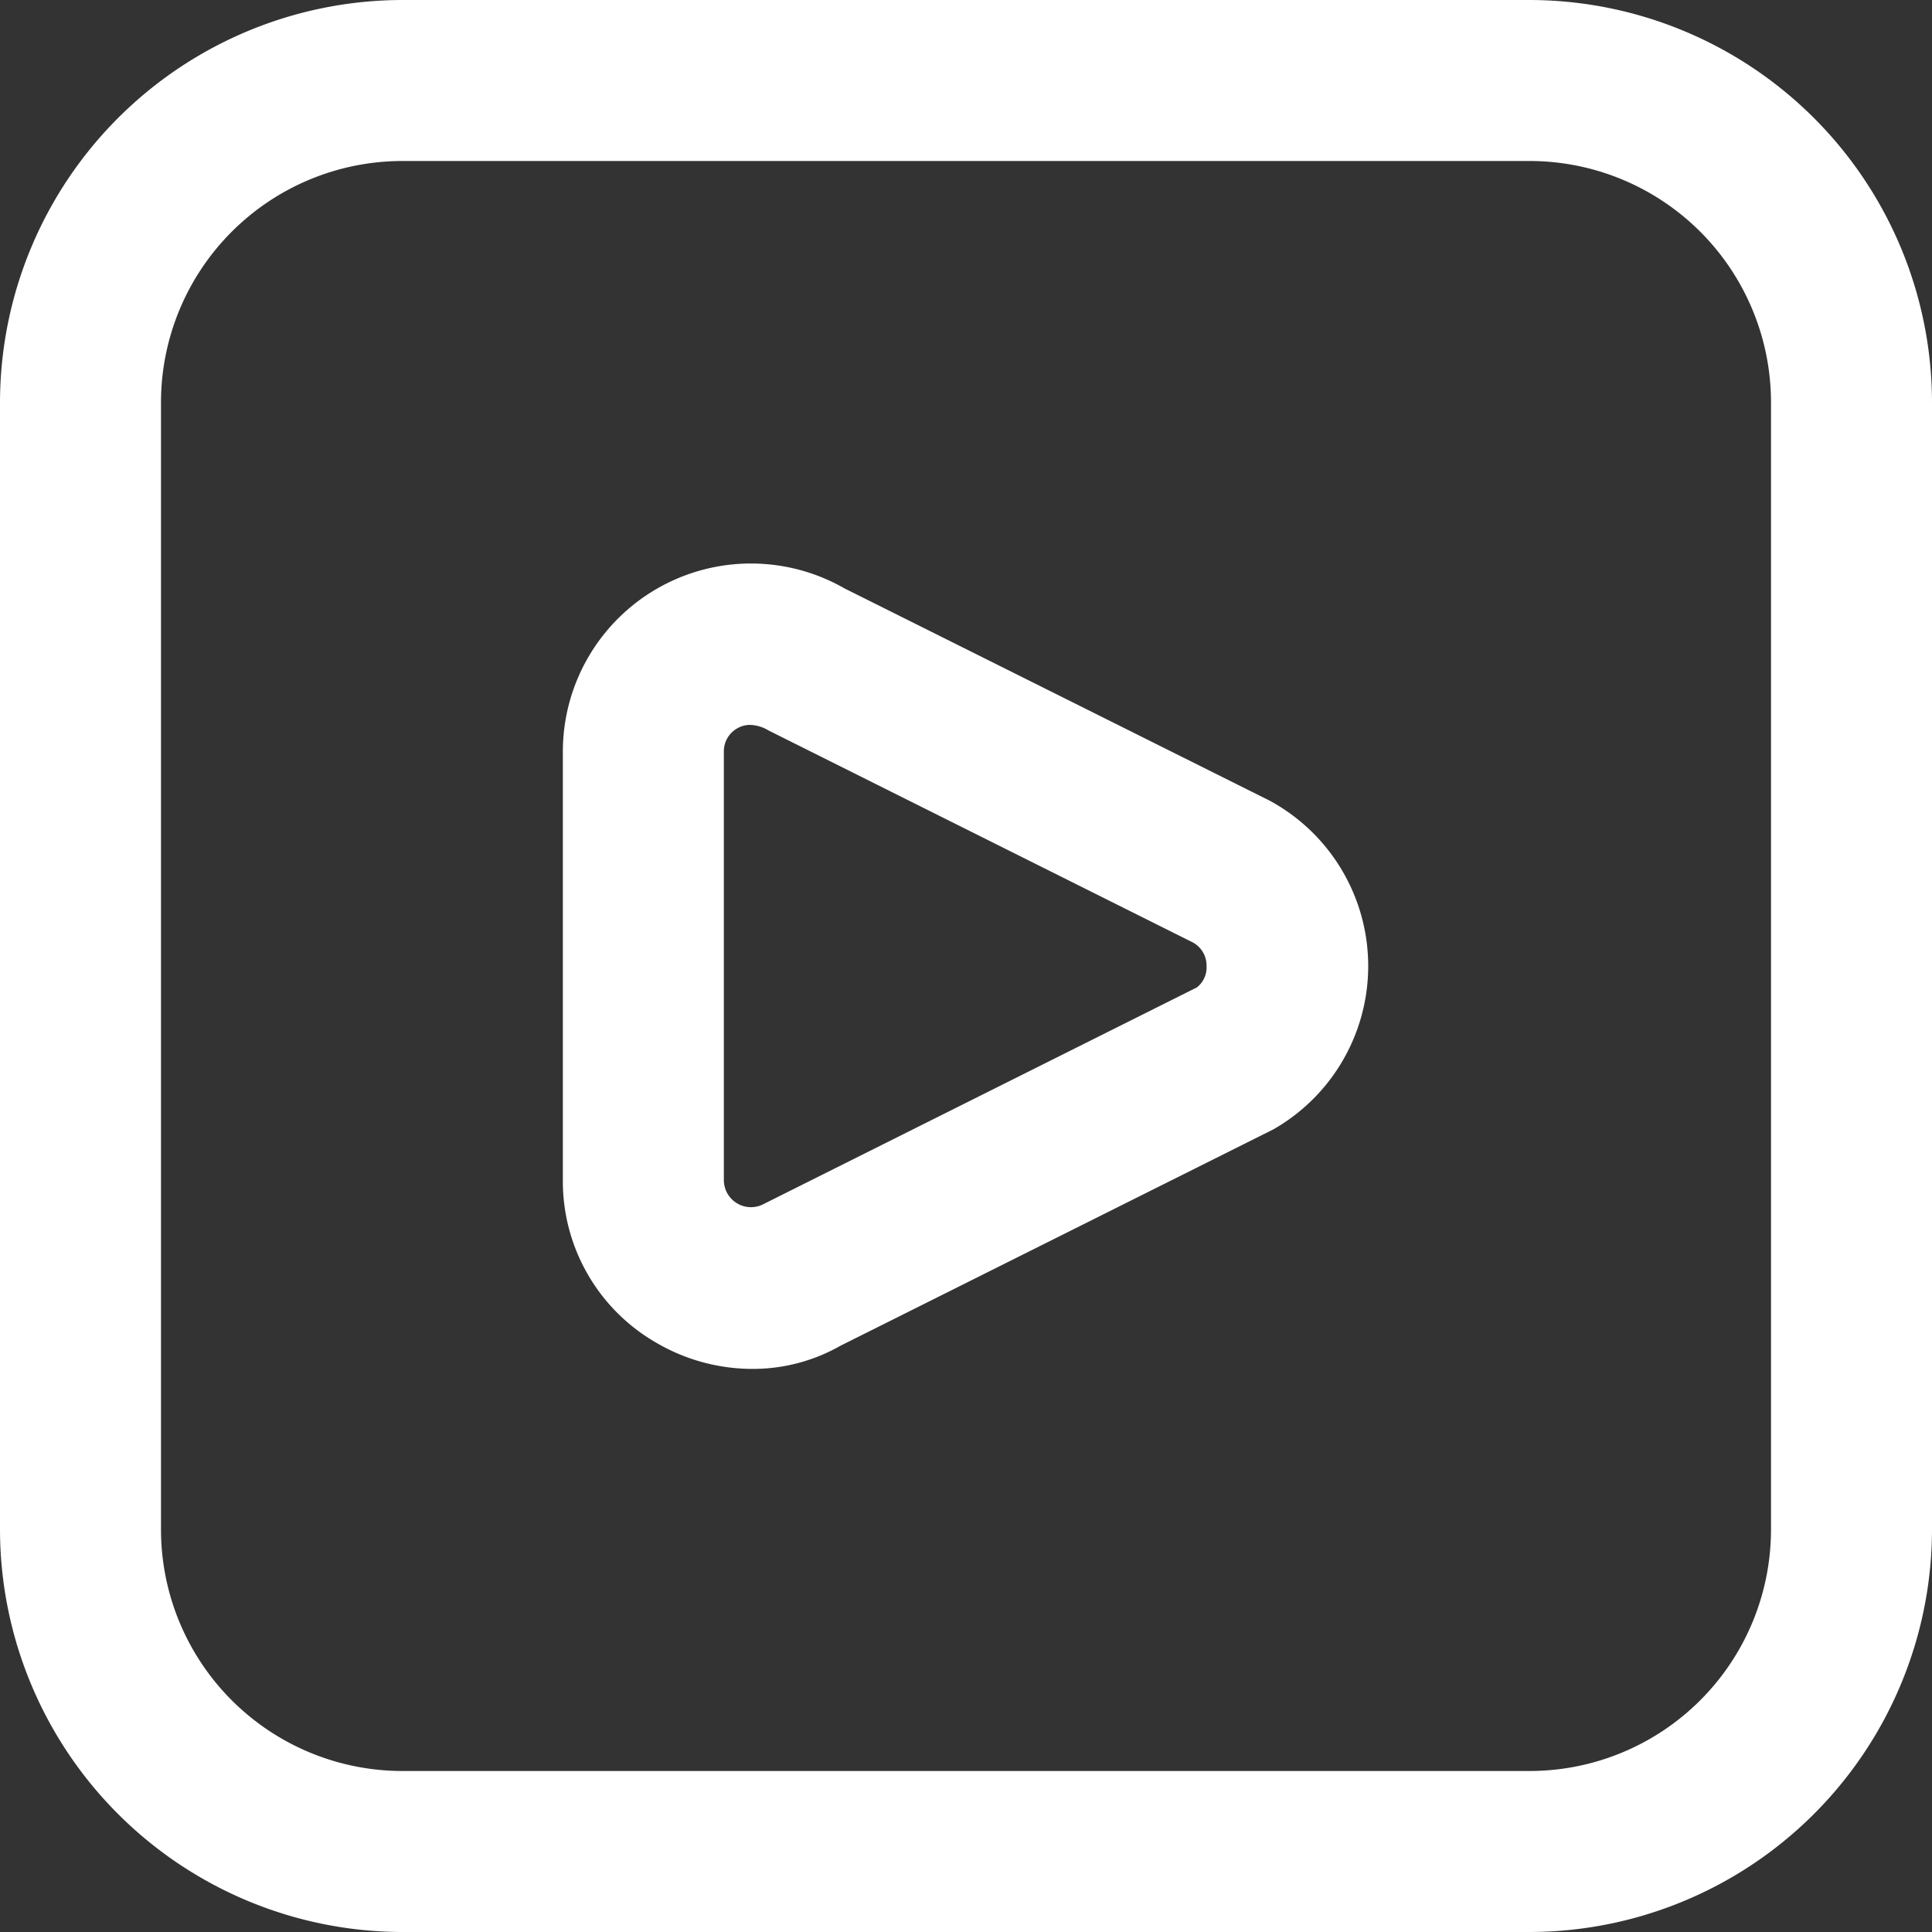 <?xml version="1.0"?>
<svg xmlns="http://www.w3.org/2000/svg" id="Layer_1" data-name="Layer 1" viewBox="0 0 24 24" fill="#ffffff">
  <rect x="0" y="0" width="24" height="24" fill="#333333" stroke="none"/>
  <path d="M19,24H5a5.006,5.006,0,0,1-5-5V5A5.006,5.006,0,0,1,5,0H19a5.006,5.006,0,0,1,5,5V19A5.006,5.006,0,0,1,19,24ZM5,2A3,3,0,0,0,2,5V19a3,3,0,0,0,3,3H19a3,3,0,0,0,3-3V5a3,3,0,0,0-3-3ZM9.342,17.005a2.368,2.368,0,0,1-1.186-.323,2.313,2.313,0,0,1-1.164-2.021V9.339a2.337,2.337,0,0,1,3.5-2.029l5.278,2.635a2.336,2.336,0,0,1,.049,4.084l-5.376,2.687A2.2,2.2,0,0,1,9.342,17.005Zm-.025-8a.314.314,0,0,0-.157.042.327.327,0,0,0-.168.292v5.322a.337.337,0,0,0,.5.293l5.376-2.688a.314.314,0,0,0,.12-.266.325.325,0,0,0-.169-.292L9.545,9.073A.462.462,0,0,0,9.317,9.005Z"/>
</svg>
